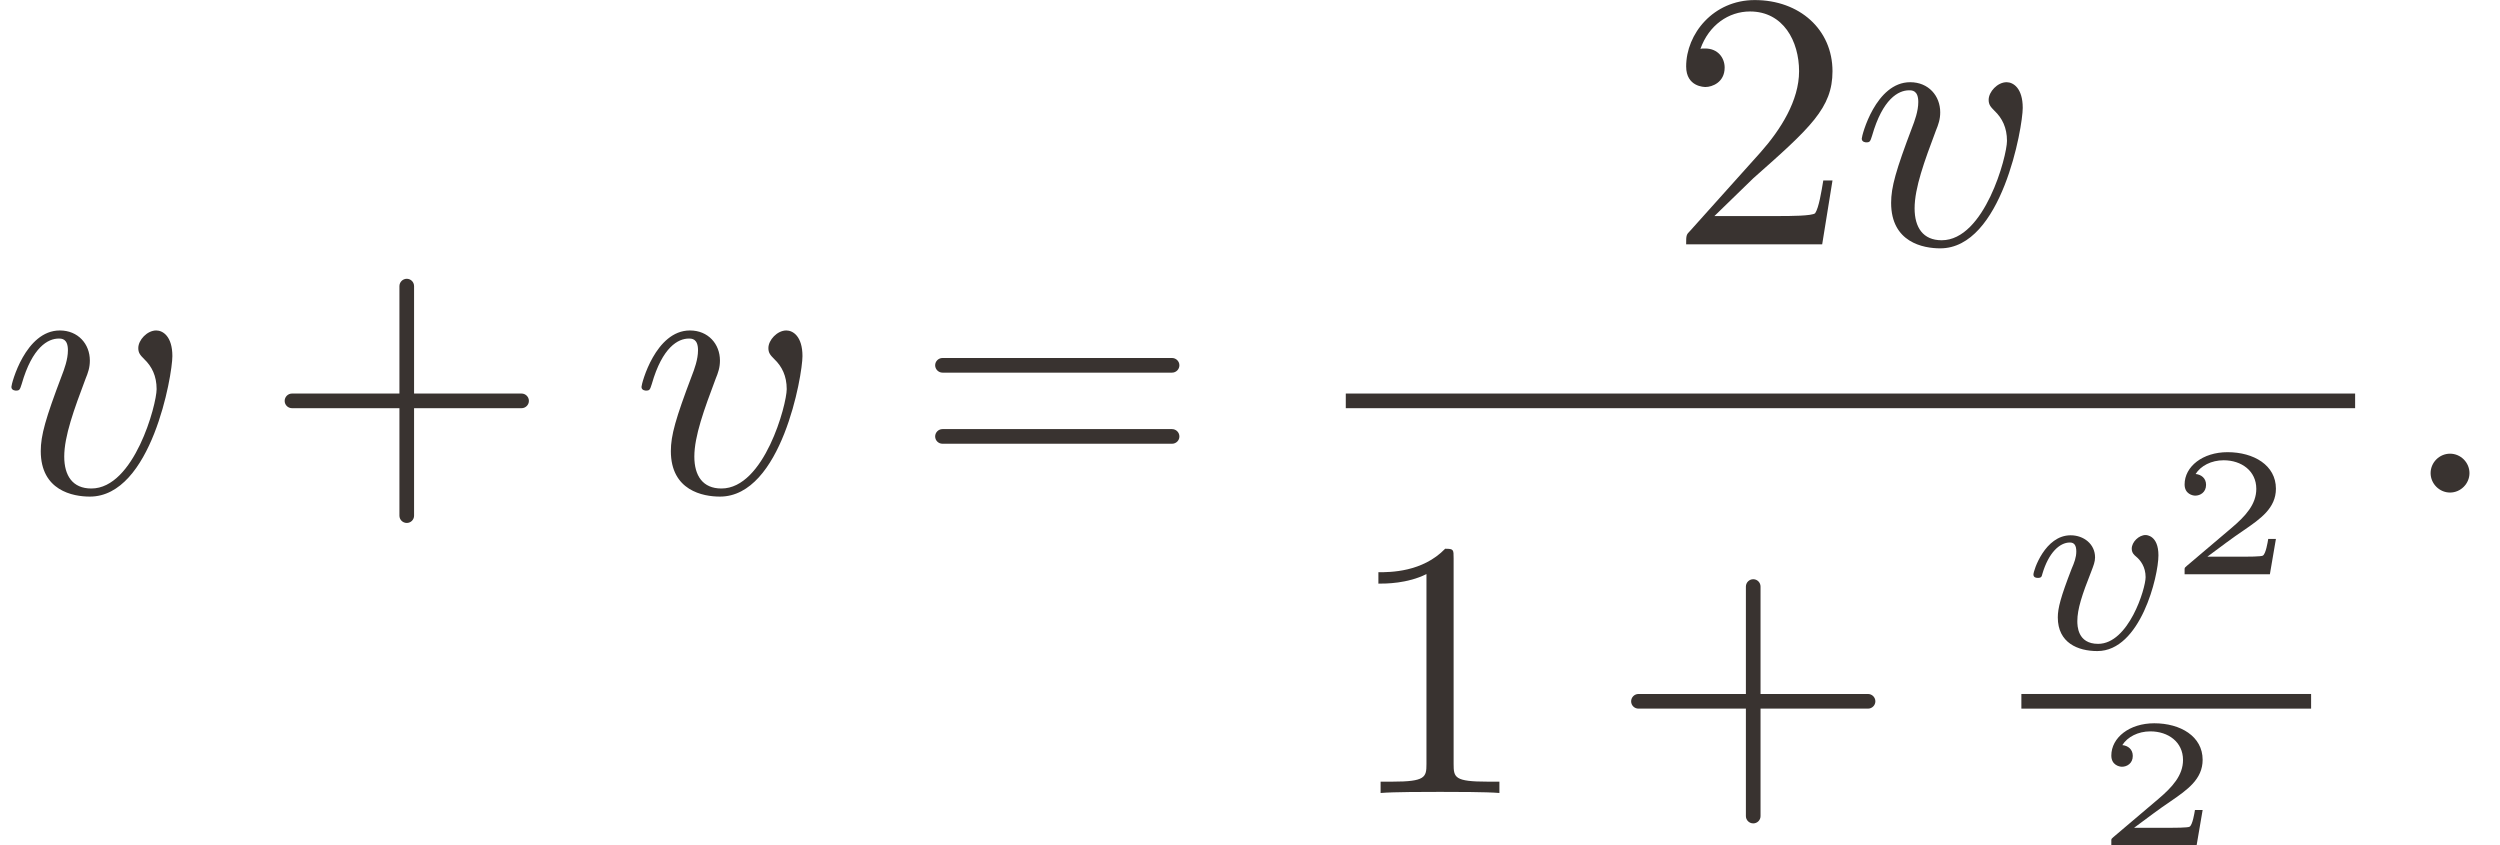 <?xml version='1.0' encoding='UTF-8'?>
<!-- This file was generated by dvisvgm 3.2.2 -->
<svg version='1.1' xmlns='http://www.w3.org/2000/svg' xmlns:xlink='http://www.w3.org/1999/xlink' width='91.564pt' height='30.957pt' viewBox='269.617 24.72 91.564 30.957'>
<defs>
<use id='g1-1425' xlink:href='#g0-1425' transform='scale(1.4)'/>
<path id='g0-12' d='M3.597-1.245C3.597-1.3 3.552-1.345 3.497-1.345H2.037V-2.804C2.037-2.859 1.993-2.904 1.938-2.904S1.838-2.859 1.838-2.804V-1.345H.379C.324-1.345 .279-1.3 .279-1.245S.324-1.146 .379-1.146H1.838V.314C1.838 .369 1.883 .413 1.938 .413S2.037 .369 2.037 .314V-1.146H3.497C3.552-1.146 3.597-1.191 3.597-1.245Z'/>
<path id='g0-15' d='M.956-.264C.956-.408 .837-.528 .692-.528S.428-.408 .428-.264S.548 0 .692 0S.956-.12 .956-.264Z'/>
<path id='g0-18' d='M2.087 0V-.154H1.928C1.479-.154 1.465-.209 1.465-.394V-3.188C1.465-3.308 1.465-3.318 1.35-3.318C1.041-2.999 .603-2.999 .443-2.999V-2.844C.543-2.844 .837-2.844 1.096-2.974V-.394C1.096-.214 1.081-.154 .633-.154H.473V0C.648-.015 1.081-.015 1.28-.015S1.913-.015 2.087 0Z'/>
<path id='g0-19' d='M2.237-.867H2.112C2.087-.717 2.052-.498 2.002-.423C1.968-.384 1.639-.384 1.529-.384H.633L1.161-.897C1.938-1.584 2.237-1.853 2.237-2.351C2.237-2.919 1.788-3.318 1.181-3.318C.618-3.318 .249-2.859 .249-2.416C.249-2.137 .498-2.137 .513-2.137C.598-2.137 .772-2.197 .772-2.401C.772-2.531 .682-2.66 .508-2.66C.468-2.66 .458-2.66 .443-2.655C.558-2.979 .827-3.163 1.116-3.163C1.569-3.163 1.783-2.76 1.783-2.351C1.783-1.953 1.534-1.559 1.26-1.25L.304-.184C.249-.13 .249-.12 .249 0H2.097L2.237-.867Z'/>
<path id='g0-30' d='M3.597-1.729C3.597-1.783 3.552-1.828 3.497-1.828H.379C.324-1.828 .279-1.783 .279-1.729S.324-1.629 .379-1.629H3.497C3.552-1.629 3.597-1.674 3.597-1.729ZM3.597-.762C3.597-.817 3.552-.862 3.497-.862H.379C.324-.862 .279-.817 .279-.762S.324-.663 .379-.663H3.497C3.552-.663 3.597-.707 3.597-.762Z'/>
<path id='g0-606' d='M2.934-.961H2.725C2.71-.867 2.66-.558 2.58-.508C2.54-.478 2.122-.478 2.047-.478H1.071C1.4-.722 1.768-1.001 2.067-1.2C2.516-1.509 2.934-1.798 2.934-2.326C2.934-2.964 2.331-3.318 1.619-3.318C.946-3.318 .453-2.929 .453-2.441C.453-2.182 .672-2.137 .742-2.137C.877-2.137 1.036-2.227 1.036-2.431C1.036-2.61 .907-2.71 .752-2.725C.892-2.949 1.181-3.098 1.514-3.098C1.998-3.098 2.401-2.809 2.401-2.321C2.401-1.903 2.112-1.584 1.729-1.26L.513-.229C.463-.184 .458-.184 .453-.149V0H2.77L2.934-.961Z'/>
<path id='g0-1317' d='M2.331-1.853C2.331-2.122 2.202-2.202 2.112-2.202C1.988-2.202 1.868-2.072 1.868-1.963C1.868-1.898 1.893-1.868 1.948-1.813C2.052-1.714 2.117-1.584 2.117-1.405C2.117-1.196 1.813-.055 1.23-.055C.976-.055 .862-.229 .862-.488C.862-.767 .996-1.131 1.151-1.544C1.186-1.629 1.21-1.699 1.21-1.793C1.21-2.017 1.051-2.202 .802-2.202C.334-2.202 .144-1.479 .144-1.435C.144-1.385 .204-1.385 .204-1.385C.254-1.385 .259-1.395 .284-1.474C.428-1.978 .643-2.092 .787-2.092C.827-2.092 .912-2.092 .912-1.933C.912-1.808 .862-1.674 .827-1.584C.608-1.006 .543-.777 .543-.563C.543-.025 .981 .055 1.21 .055C2.047 .055 2.331-1.594 2.331-1.853Z'/>
<path id='g0-1425' d='M2.66-1.808C2.66-2.197 2.426-2.202 2.411-2.202C2.281-2.202 2.142-2.067 2.142-1.938C2.142-1.853 2.192-1.813 2.227-1.783C2.311-1.714 2.411-1.584 2.411-1.385C2.411-1.161 2.082-.09 1.489-.09C1.086-.09 1.086-.448 1.086-.533C1.086-.762 1.176-1.041 1.36-1.504C1.4-1.609 1.43-1.684 1.43-1.768C1.43-2.027 1.21-2.197 .956-2.197C.458-2.197 .234-1.514 .234-1.435C.234-1.37 .304-1.37 .319-1.37C.389-1.37 .394-1.395 .408-1.45C.528-1.858 .742-2.057 .941-2.057C1.026-2.057 1.066-2.002 1.066-1.883C1.066-1.768 1.026-1.664 .976-1.549C.762-.996 .707-.782 .707-.603C.707-.11 1.096 .05 1.474 .05C2.311 .05 2.66-1.4 2.66-1.808Z'/>
<use id='g2-12' xlink:href='#g0-12' transform='scale(2)'/>
<use id='g2-15' xlink:href='#g0-15' transform='scale(2)'/>
<use id='g2-18' xlink:href='#g0-18' transform='scale(2)'/>
<use id='g2-19' xlink:href='#g0-19' transform='scale(2)'/>
<use id='g2-30' xlink:href='#g0-30' transform='scale(2)'/>
<use id='g2-1317' xlink:href='#g0-1317' transform='scale(2)'/>
</defs>
<g id='page1' transform='matrix(1.348 0 0 1.348 0 0)'>
<g fill='#393330'>
<use x='200.034' y='31.721' xlink:href='#g2-1317'/>
<use x='207.189' y='31.721' xlink:href='#g2-12'/>
<use x='217.154' y='31.721' xlink:href='#g2-1317'/>
<use x='224.863' y='31.721' xlink:href='#g2-30'/>
<use x='245.328' y='24.976' xlink:href='#g2-19'/>
<use x='250.309' y='24.976' xlink:href='#g2-1317'/>
</g>
<rect x='236.578' y='29.031' height='.398' width='27.424' fill='#393330'/>
<g fill='#393330'>
<use x='236.578' y='39.884' xlink:href='#g2-18'/>
<use x='243.773' y='39.884' xlink:href='#g2-12'/>
<use x='254.934' y='35.958' xlink:href='#g1-1425'/>
<use x='258.916' y='33.942' xlink:href='#g0-606'/>
</g>
<rect x='254.934' y='37.194' height='.398' width='7.872' fill='#393330'/>
<g fill='#393330'>
<use x='256.925' y='41.308' xlink:href='#g0-606'/>
<use x='265.197' y='31.721' xlink:href='#g2-15'/>
</g>
</g>
</svg>